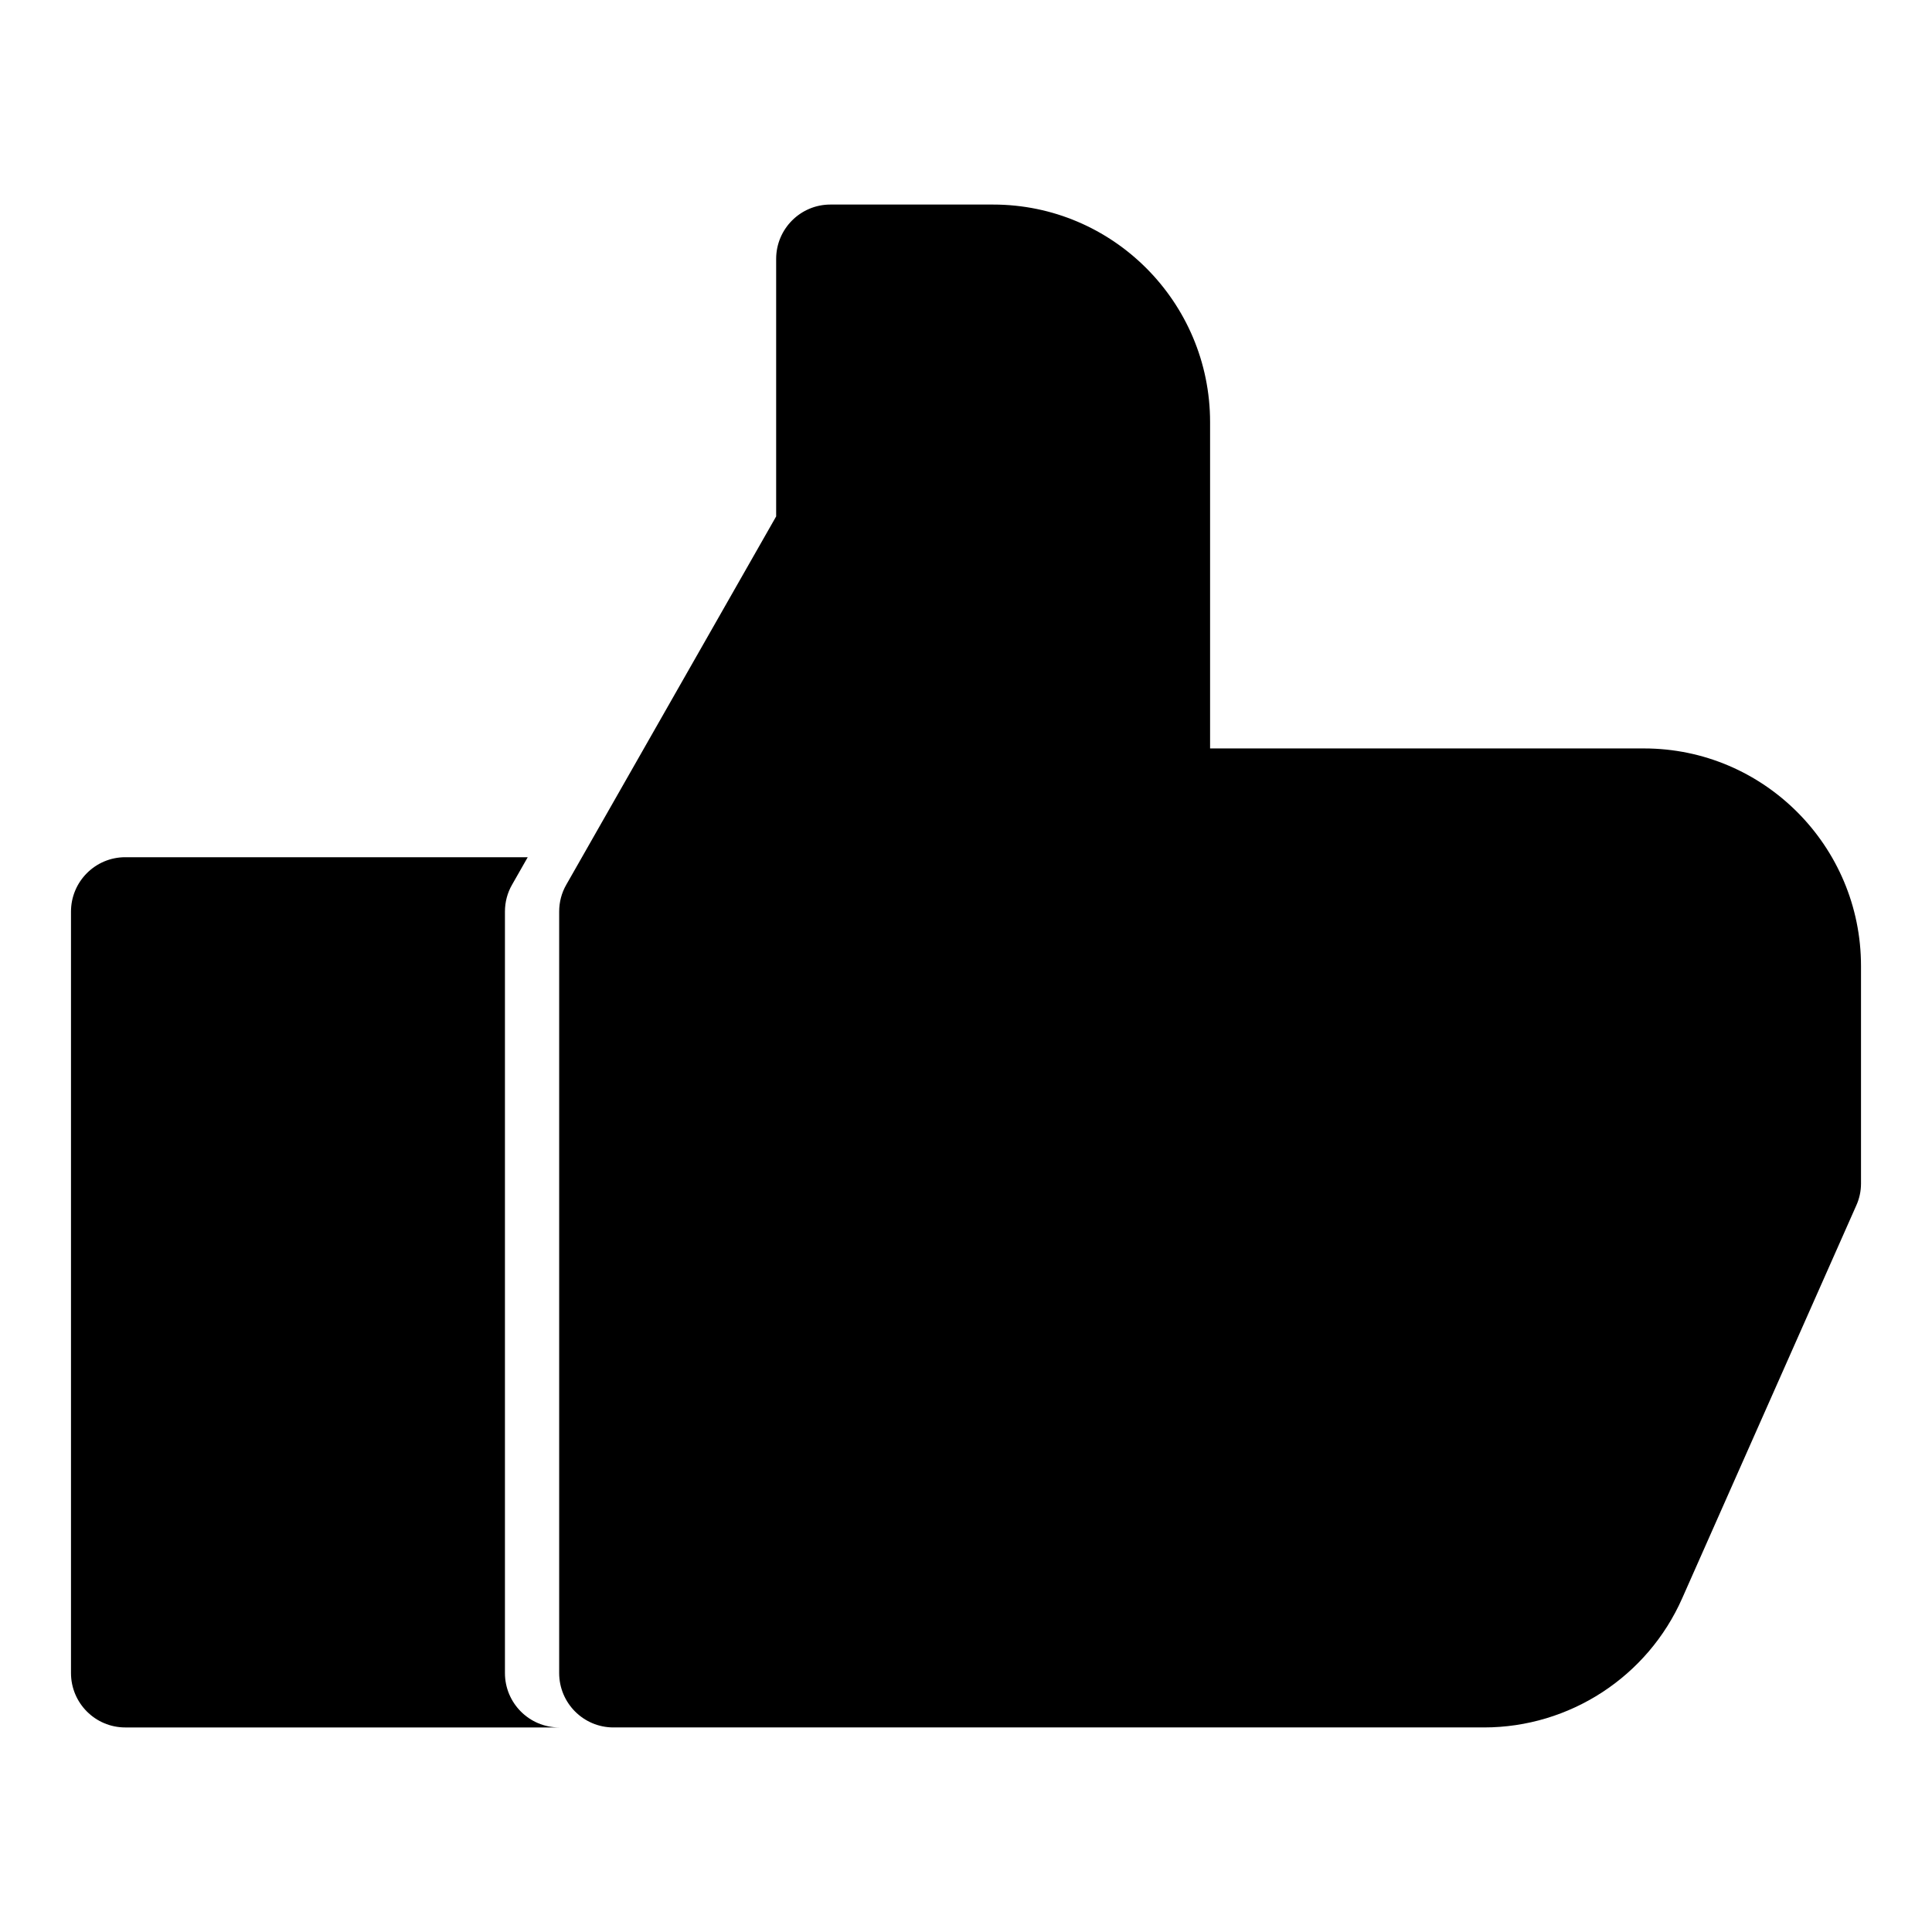 <?xml version="1.0" ?><!DOCTYPE svg  PUBLIC '-//W3C//DTD SVG 1.1//EN'  'http://www.w3.org/Graphics/SVG/1.1/DTD/svg11.dtd'><svg height="512px" style="enable-background:new 0 0 512 512;" version="1.1" viewBox="0 0 512 512" width="512px" xml:space="preserve" xmlns="http://www.w3.org/2000/svg" xmlns:xlink="http://www.w3.org/1999/xlink"><g id="comp_x5F_199-like"><g><path d="M133.815,443.378V241.587c0-2.507,0.632-4.962,1.897-7.148l4.141-7.268H33.193c-7.938,0-14.379,6.46-14.379,14.416    v201.791c0,7.953,6.44,14.412,14.379,14.412h114.993C140.255,457.79,133.815,451.331,133.815,443.378z"/><path d="M435.682,198.344H320.684v-86.483c0-31.798-25.787-57.651-57.494-57.651h-43.133c-7.93,0-14.368,6.456-14.368,14.408    v68.237l-51.463,90.315l-4.142,7.268c-1.265,2.186-1.897,4.642-1.897,7.148v201.791c0,7.953,6.44,14.412,14.372,14.412h14.38    h216.339c22.715,0,43.355-13.46,52.527-34.245l46.111-104.04c0.838-1.841,1.27-3.834,1.27-5.849V256    C493.186,224.199,467.395,198.344,435.682,198.344z"/></g></g><g id="Layer_1"/></svg>
